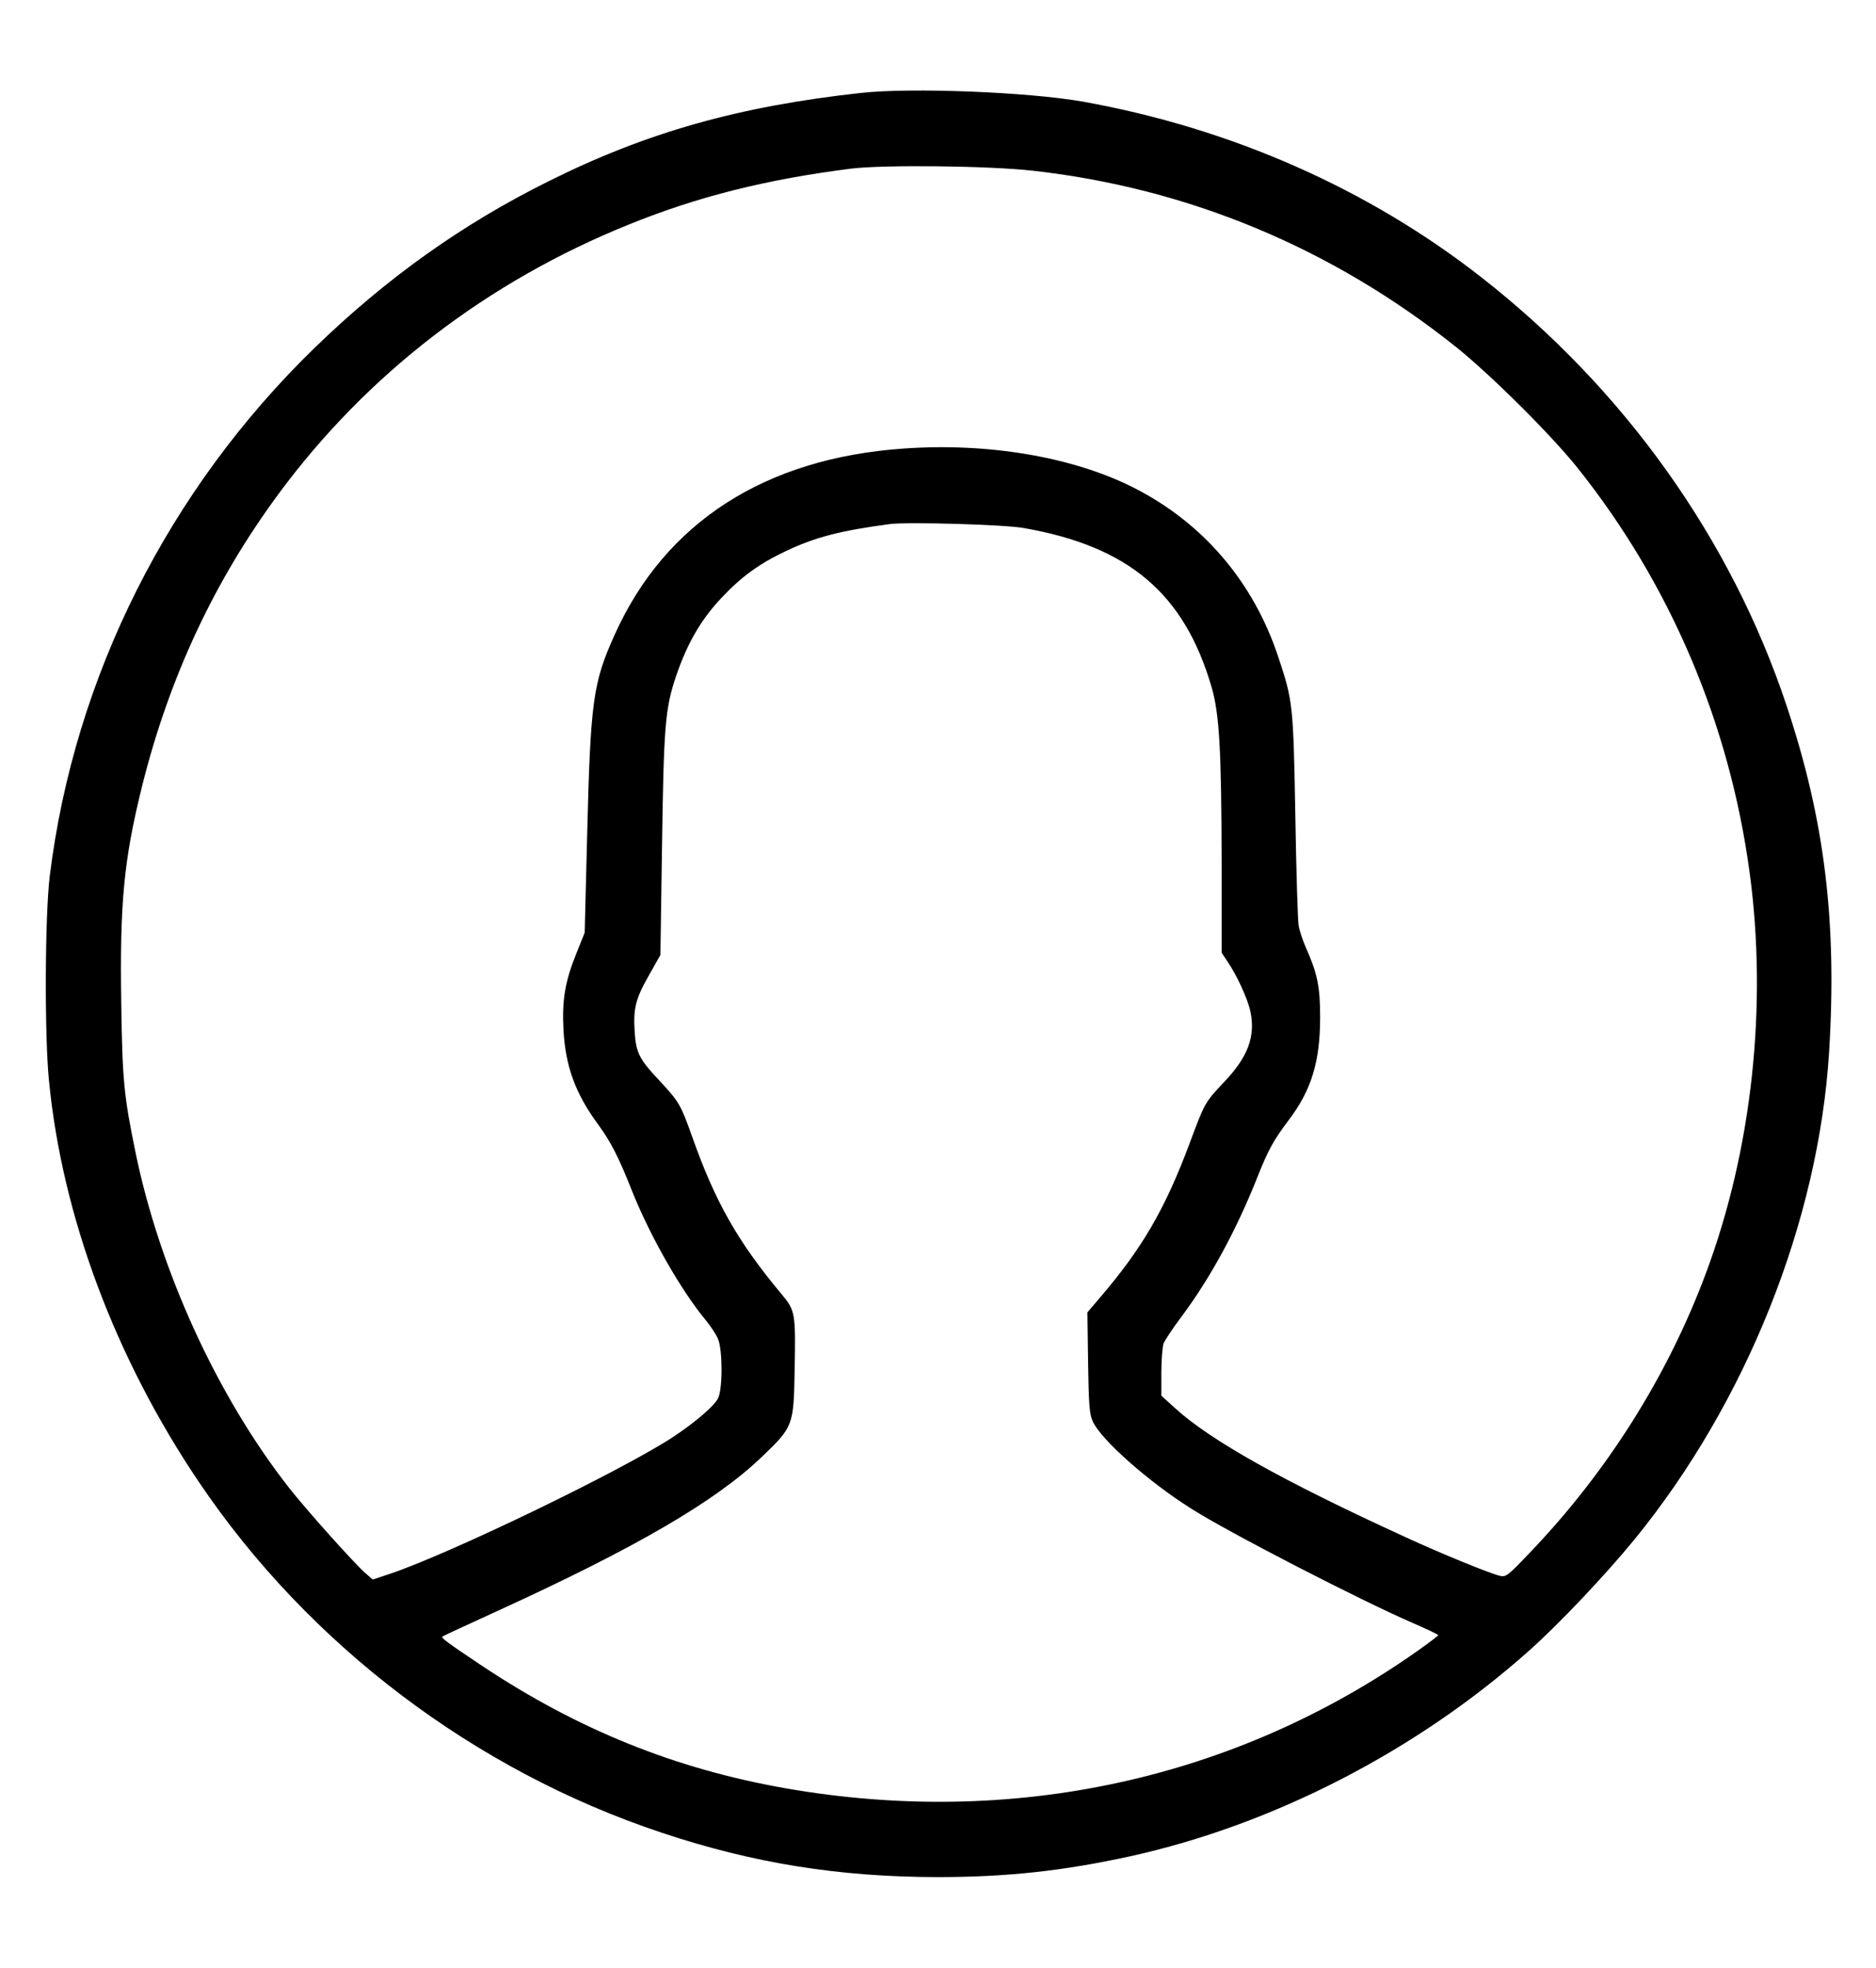 <?xml version="1.0" standalone="no"?>
<!DOCTYPE svg PUBLIC "-//W3C//DTD SVG 20010904//EN"
 "http://www.w3.org/TR/2001/REC-SVG-20010904/DTD/svg10.dtd">
<svg version="1.0" xmlns="http://www.w3.org/2000/svg"
 width="840pt" height="881pt" viewBox="0 0 840 881"
 preserveAspectRatio="xMidYMid meet">

<g transform="translate(0,881) scale(0.1,-0.1)"
fill="#000000" stroke="none">
<path d="M3855 8394 c-546 -60 -959 -176 -1400 -396 -386 -192 -723 -432
-1044 -743 -657 -637 -1078 -1475 -1188 -2365 -22 -177 -24 -711 -4 -915 59
-608 296 -1243 672 -1800 491 -728 1234 -1291 2074 -1570 408 -136 791 -197
1230 -198 313 0 562 27 865 93 640 141 1282 471 1786 920 136 121 341 338 473
499 500 613 824 1425 871 2181 36 585 -20 1040 -190 1550 -248 746 -726 1417
-1365 1917 -508 398 -1123 669 -1786 788 -243 43 -768 64 -994 39z m768 -348
c697 -78 1339 -345 1895 -788 155 -124 427 -394 546 -543 414 -519 680 -1143
770 -1810 81 -595 11 -1242 -195 -1793 -172 -463 -447 -898 -796 -1260 -92
-97 -101 -103 -128 -96 -44 10 -271 103 -420 172 -551 252 -875 434 -1032 577
l-63 57 0 103 c0 57 5 116 10 131 6 14 41 68 79 118 130 174 246 387 341 626
48 121 72 165 139 254 103 135 142 263 142 462 0 138 -12 196 -65 315 -13 30
-27 72 -31 94 -4 22 -11 245 -15 495 -9 498 -11 512 -76 708 -112 339 -339
603 -650 760 -272 137 -651 201 -1028 174 -621 -43 -1068 -331 -1294 -834 -97
-215 -108 -295 -123 -898 l-11 -435 -38 -95 c-50 -124 -64 -207 -57 -340 9
-164 53 -285 156 -425 56 -77 91 -144 152 -299 82 -204 220 -445 330 -577 21
-26 46 -63 54 -83 21 -49 21 -226 0 -266 -18 -35 -102 -107 -200 -172 -228
-150 -995 -521 -1268 -613 l-78 -26 -32 28 c-49 42 -268 287 -343 383 -322
411 -579 973 -688 1505 -51 250 -58 316 -63 660 -7 453 11 644 93 975 122 489
324 920 612 1310 396 536 933 949 1568 1205 308 125 616 202 994 250 146 18
614 13 813 -9z m-38 -1600 c469 -82 718 -293 840 -712 35 -120 44 -279 45
-784 l0 -405 26 -39 c43 -63 91 -168 103 -225 23 -111 -11 -203 -119 -316 -85
-90 -86 -92 -154 -275 -110 -294 -213 -471 -406 -695 l-51 -60 3 -225 c3 -186
6 -232 21 -263 35 -80 249 -270 440 -390 164 -105 758 -411 994 -513 62 -27
113 -51 113 -54 -1 -3 -40 -33 -88 -67 -819 -579 -1818 -797 -2837 -618 -494
87 -929 263 -1360 550 -154 103 -181 123 -174 129 2 2 110 52 239 111 627 286
985 495 1191 693 140 134 143 140 147 386 5 258 3 269 -58 342 -197 236 -297
412 -401 706 -51 143 -58 155 -143 247 -93 98 -108 128 -114 218 -7 108 3 150
62 254 l53 94 7 470 c8 563 14 632 64 781 50 145 110 249 201 346 91 97 171
155 292 212 129 61 244 91 464 120 77 10 514 -2 600 -18z"/>
</g>
</svg>

